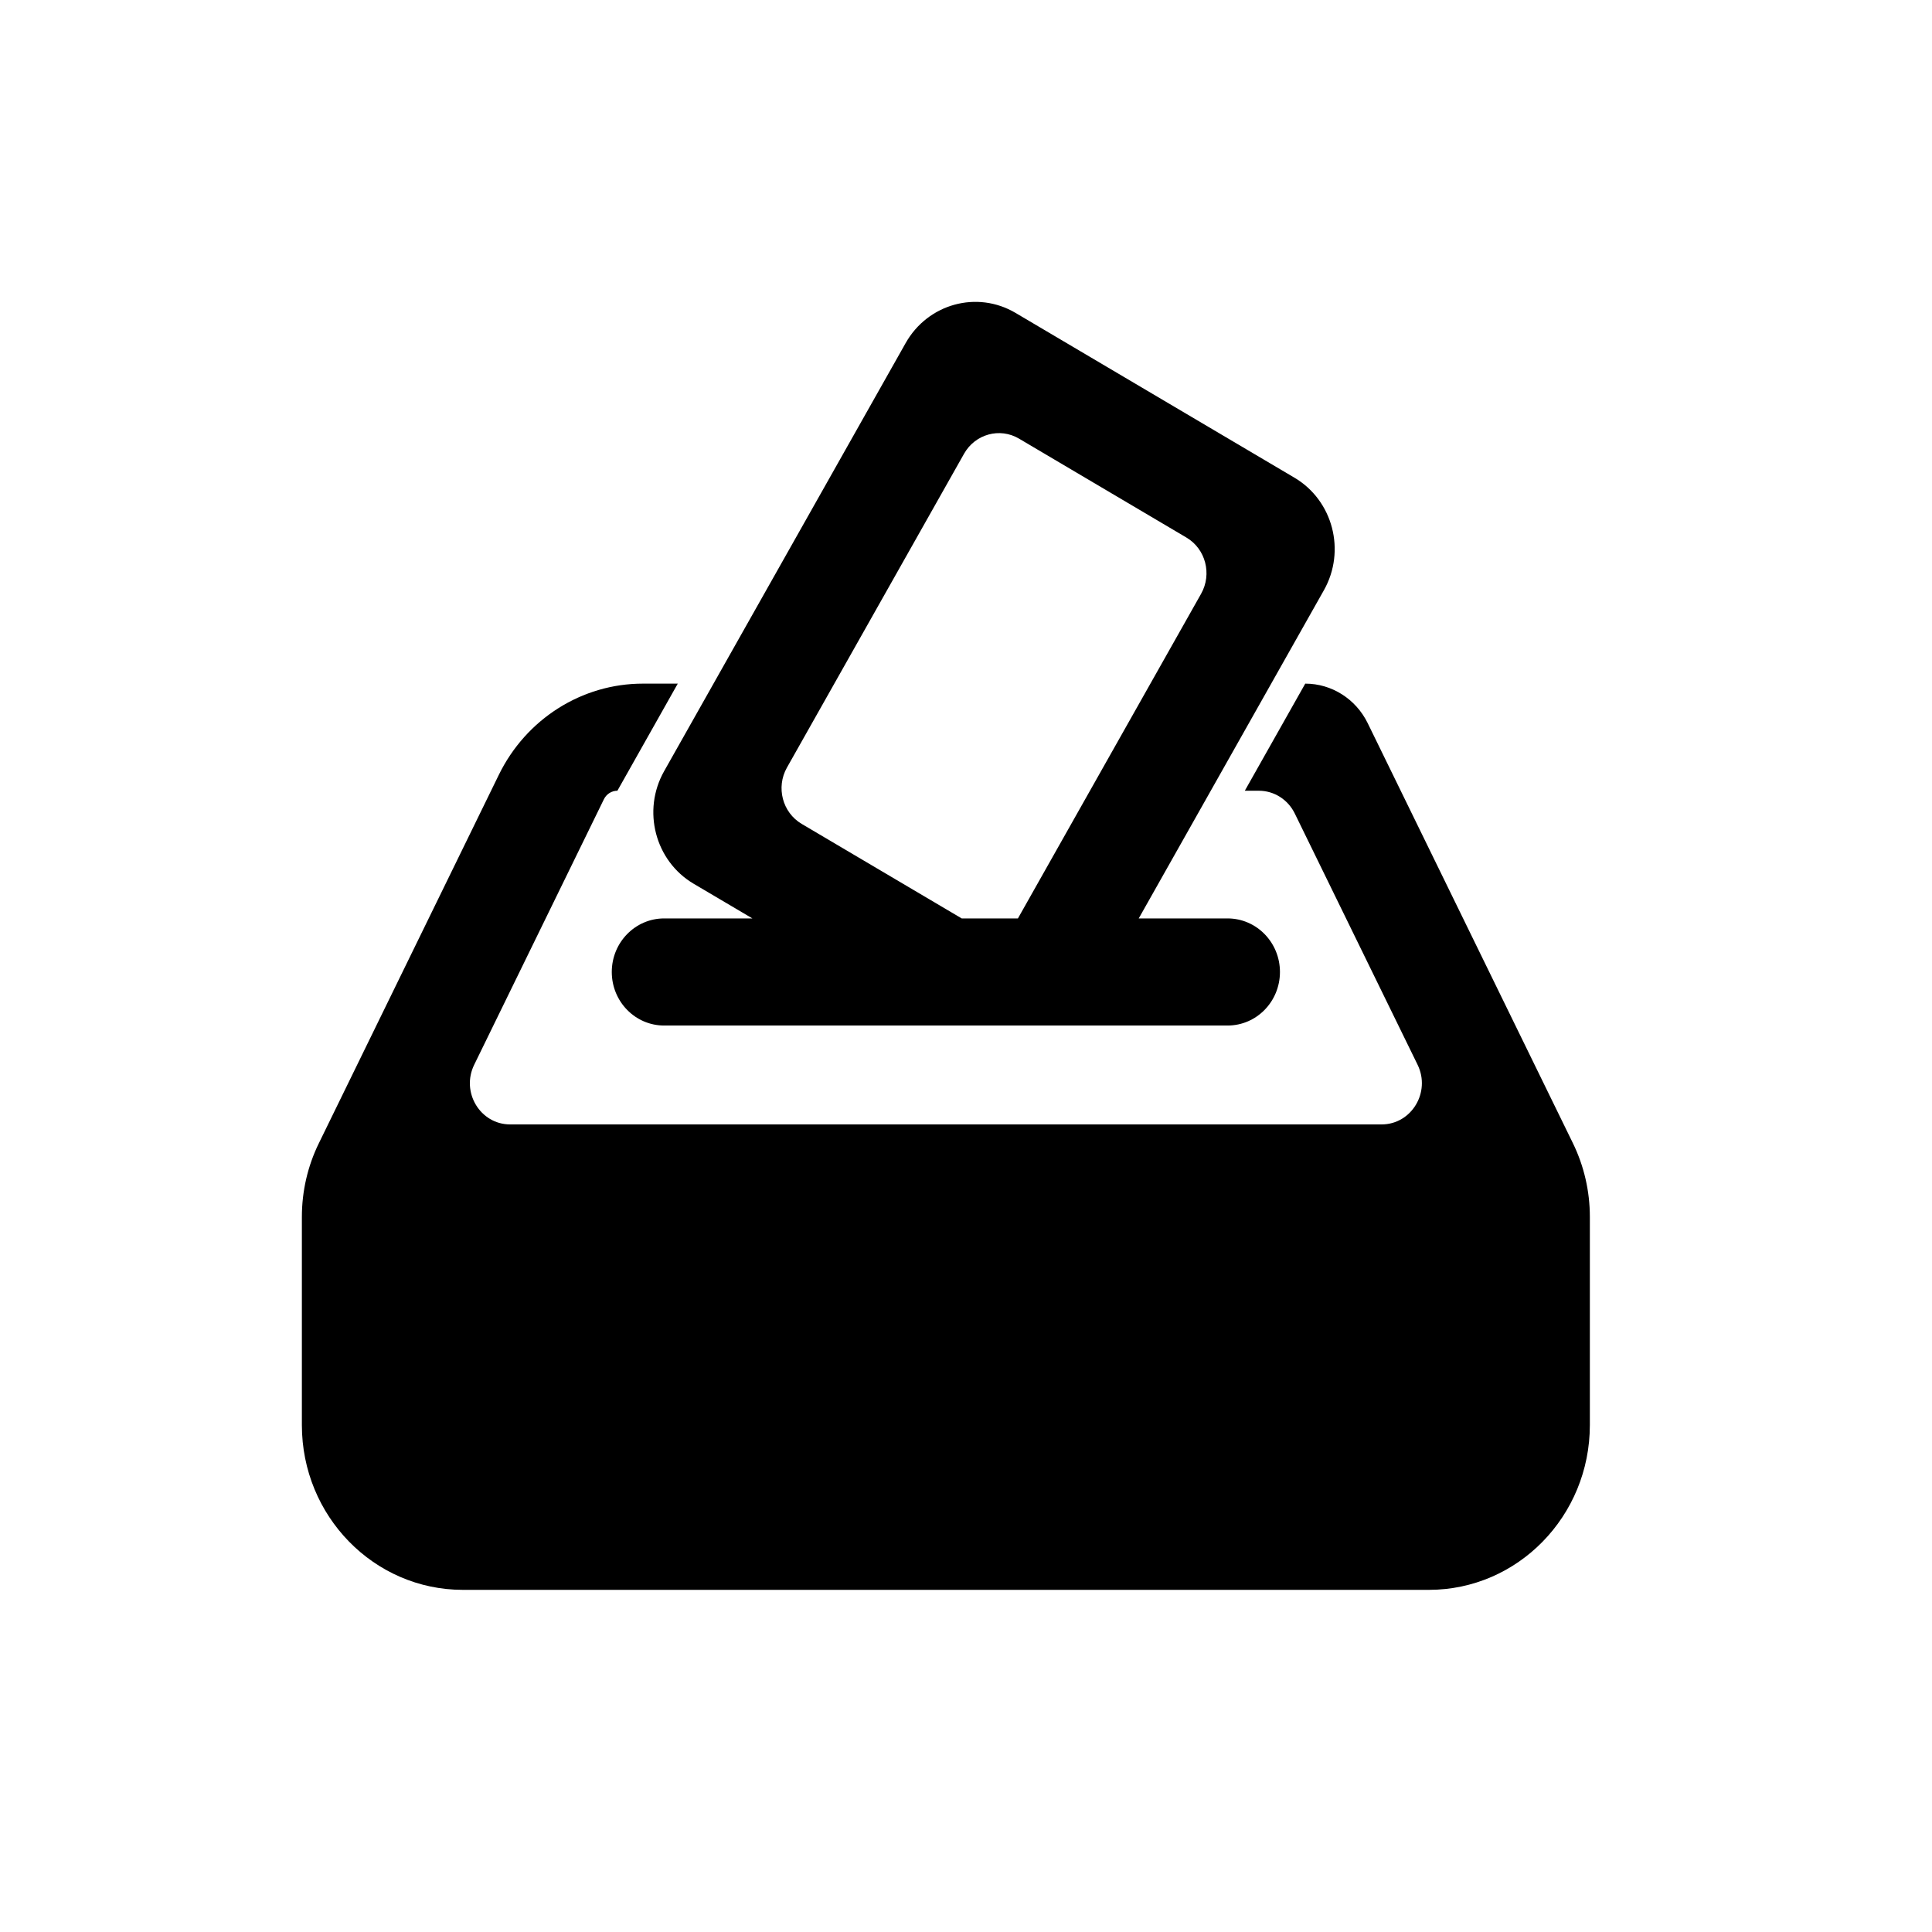 <svg width="32" height="32" viewBox="0 0 32 32" fill="none" xmlns="http://www.w3.org/2000/svg">
<path fill-rule="evenodd" clip-rule="evenodd" d="M12.462 15.212L11.488 14.637C10.85 14.26 10.632 13.425 11 12.773L15 5.683C15.368 5.03 16.184 4.806 16.821 5.183L21.44 7.912C22.078 8.289 22.296 9.123 21.928 9.776L18.861 15.212H20.333C20.812 15.212 21.2 15.61 21.2 16.099C21.2 16.589 20.812 16.986 20.333 16.986H11C10.521 16.986 10.133 16.589 10.133 16.099C10.133 15.61 10.521 15.212 11 15.212H12.462ZM16.878 7.265C16.56 7.077 16.152 7.189 15.968 7.515L13.034 12.714C12.85 13.041 12.96 13.458 13.278 13.646L15.929 15.212H16.86L19.894 9.835C20.078 9.508 19.969 9.091 19.65 8.903L16.878 7.265Z" fill="black"/>
<path fill-rule="evenodd" clip-rule="evenodd" d="M8.263 12.832C8.715 11.908 9.638 11.323 10.648 11.323H11.226L10.226 13.097C10.131 13.097 10.044 13.152 10.002 13.239L7.854 17.636C7.632 18.09 7.954 18.624 8.45 18.624H22.883C23.379 18.624 23.701 18.09 23.48 17.636L21.446 13.475C21.333 13.243 21.103 13.097 20.85 13.097H20.618L21.619 11.323C22.057 11.323 22.457 11.577 22.653 11.977L26.052 18.934C26.237 19.313 26.333 19.731 26.333 20.155V23.604C26.333 25.111 25.139 26.333 23.667 26.333H7.667C6.194 26.333 5 25.111 5 23.604V20.155C5 19.731 5.096 19.313 5.282 18.934L8.263 12.832Z" fill="black"/>
</svg>

